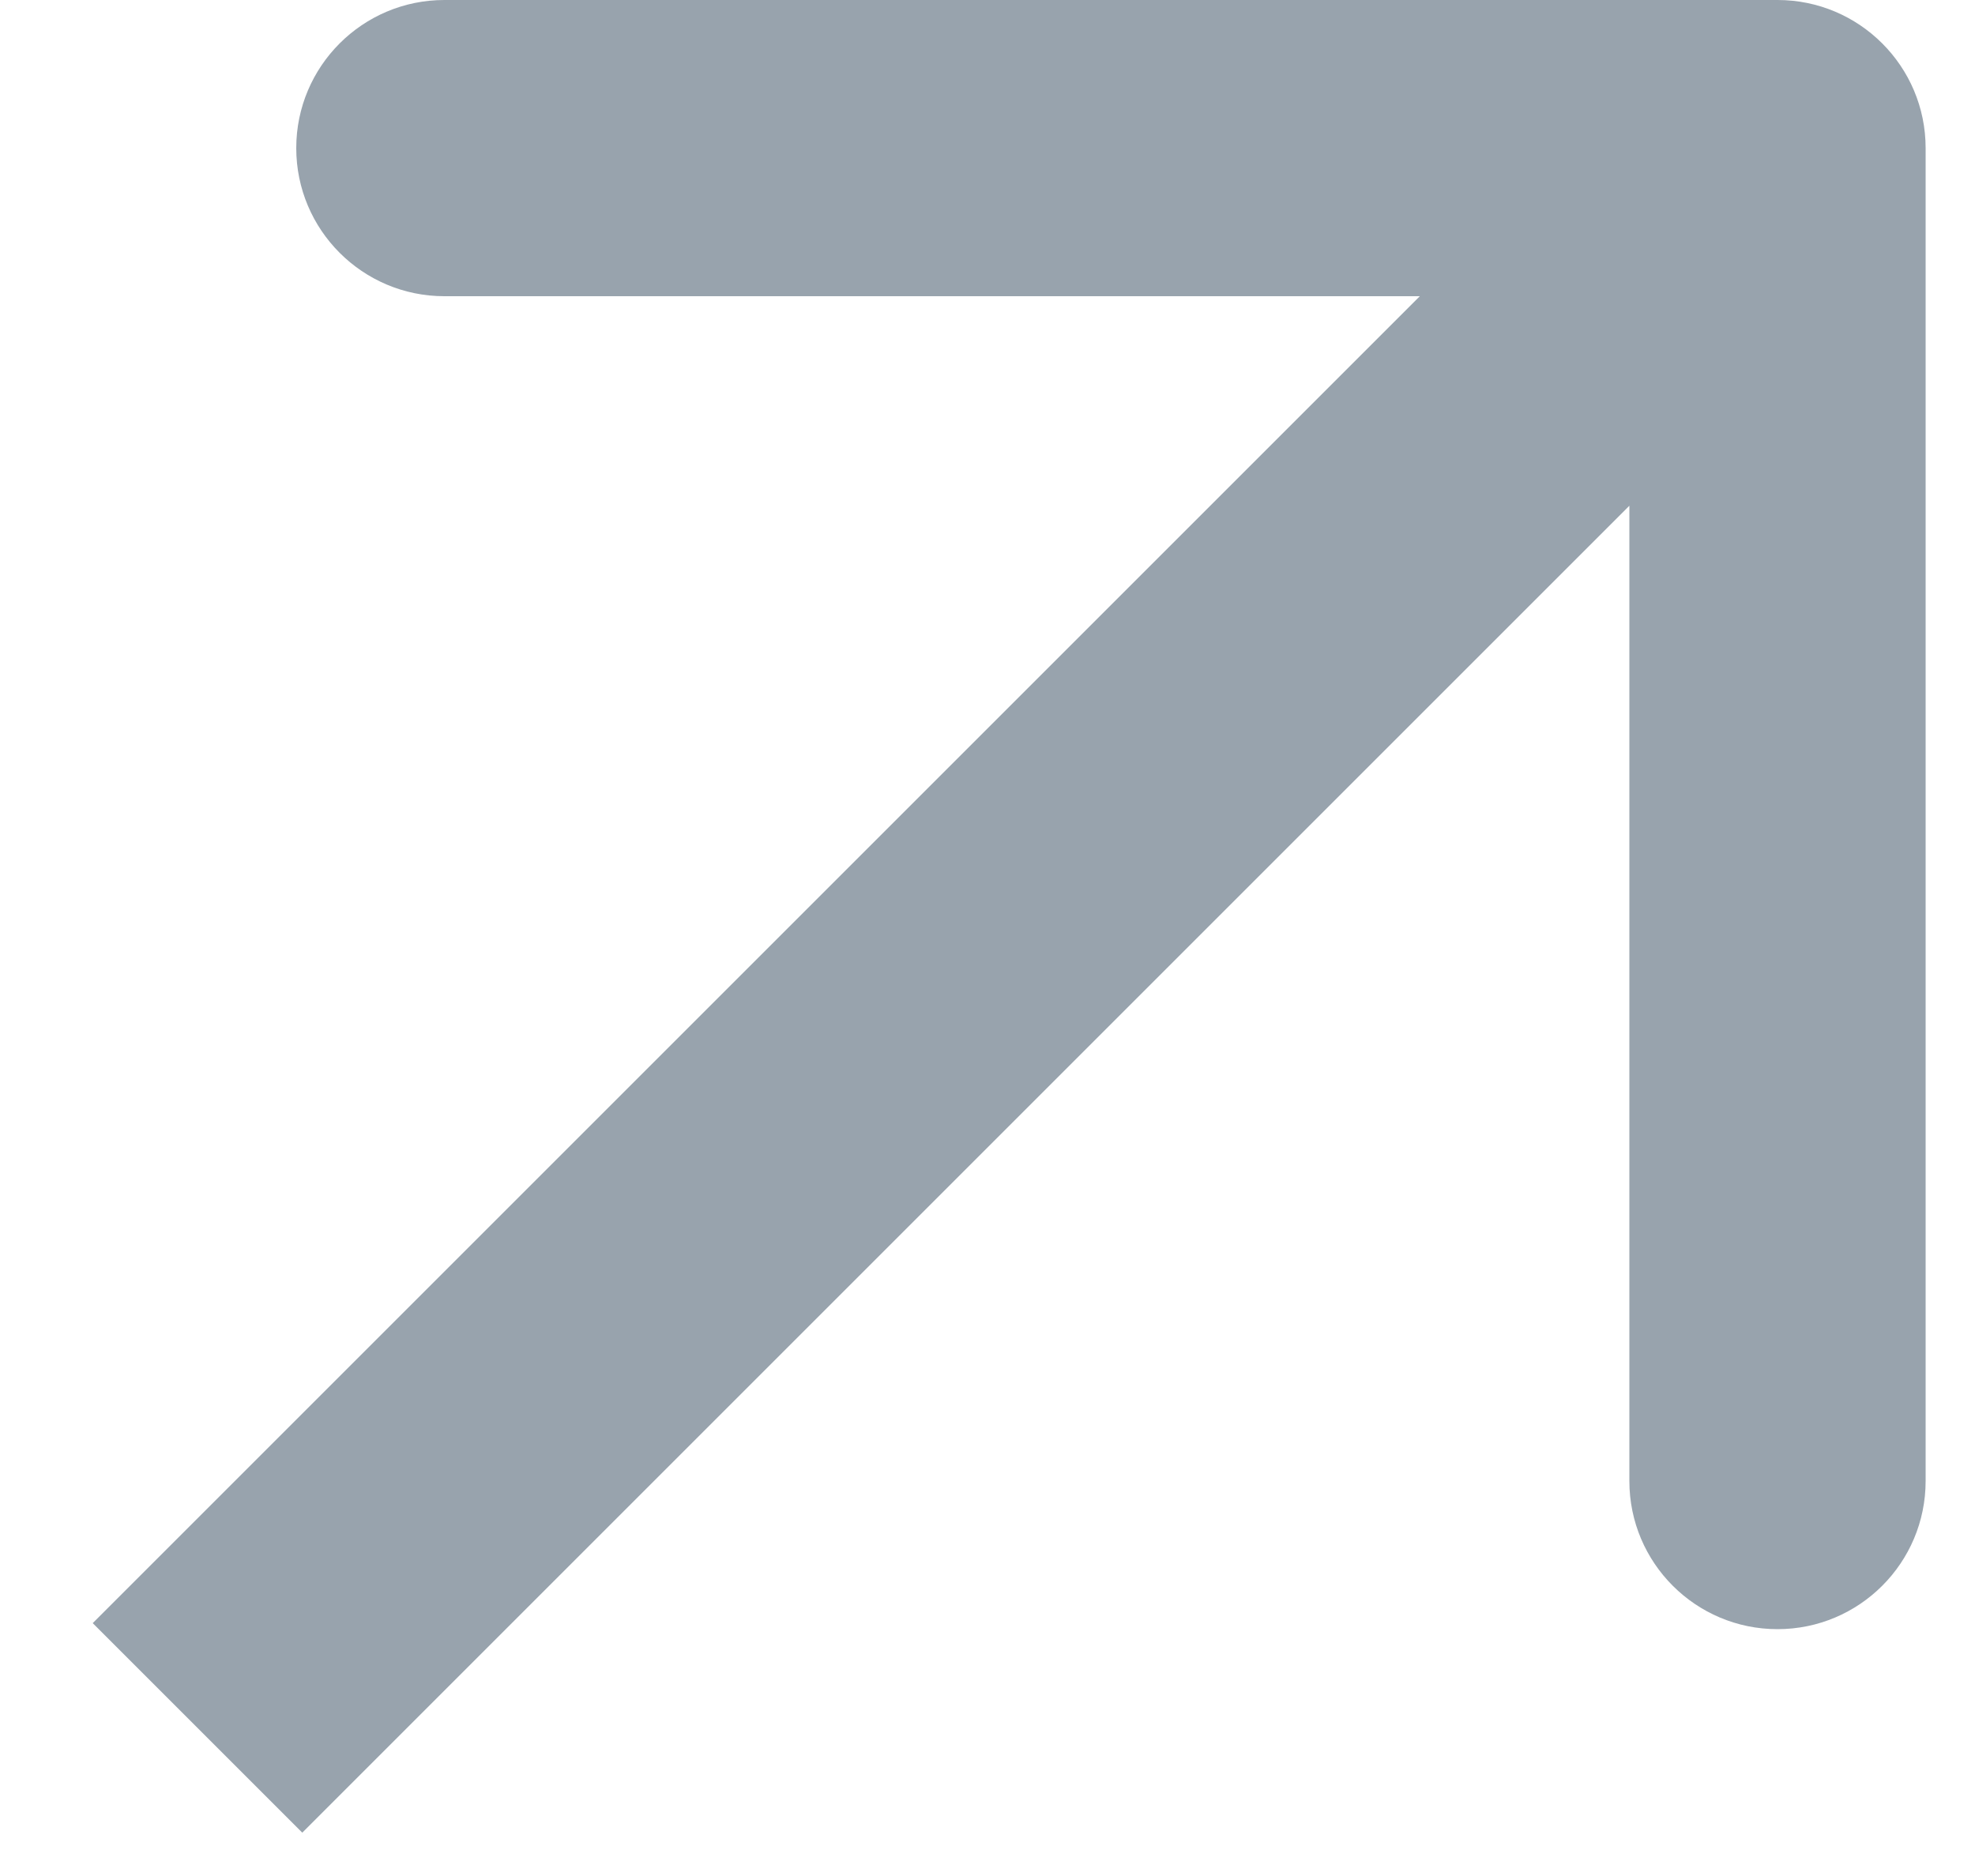 <svg width="20" height="19" viewBox="0 0 20 19" fill="none" xmlns="http://www.w3.org/2000/svg">
<path d="M19.5 1.5C19.5 0.672 18.828 8.51881e-07 18 1.14691e-06L4.5 3.03972e-07C3.672 3.03972e-07 3 0.672 3 1.5C3 2.328 3.672 3 4.5 3H16.5V15C16.5 15.828 17.172 16.5 18 16.5C18.828 16.5 19.5 15.828 19.5 15L19.5 1.5ZM3.061 18.561L19.061 2.561L16.939 0.439L0.939 16.439L3.061 18.561Z" fill="#98A3AD"/>
</svg>
